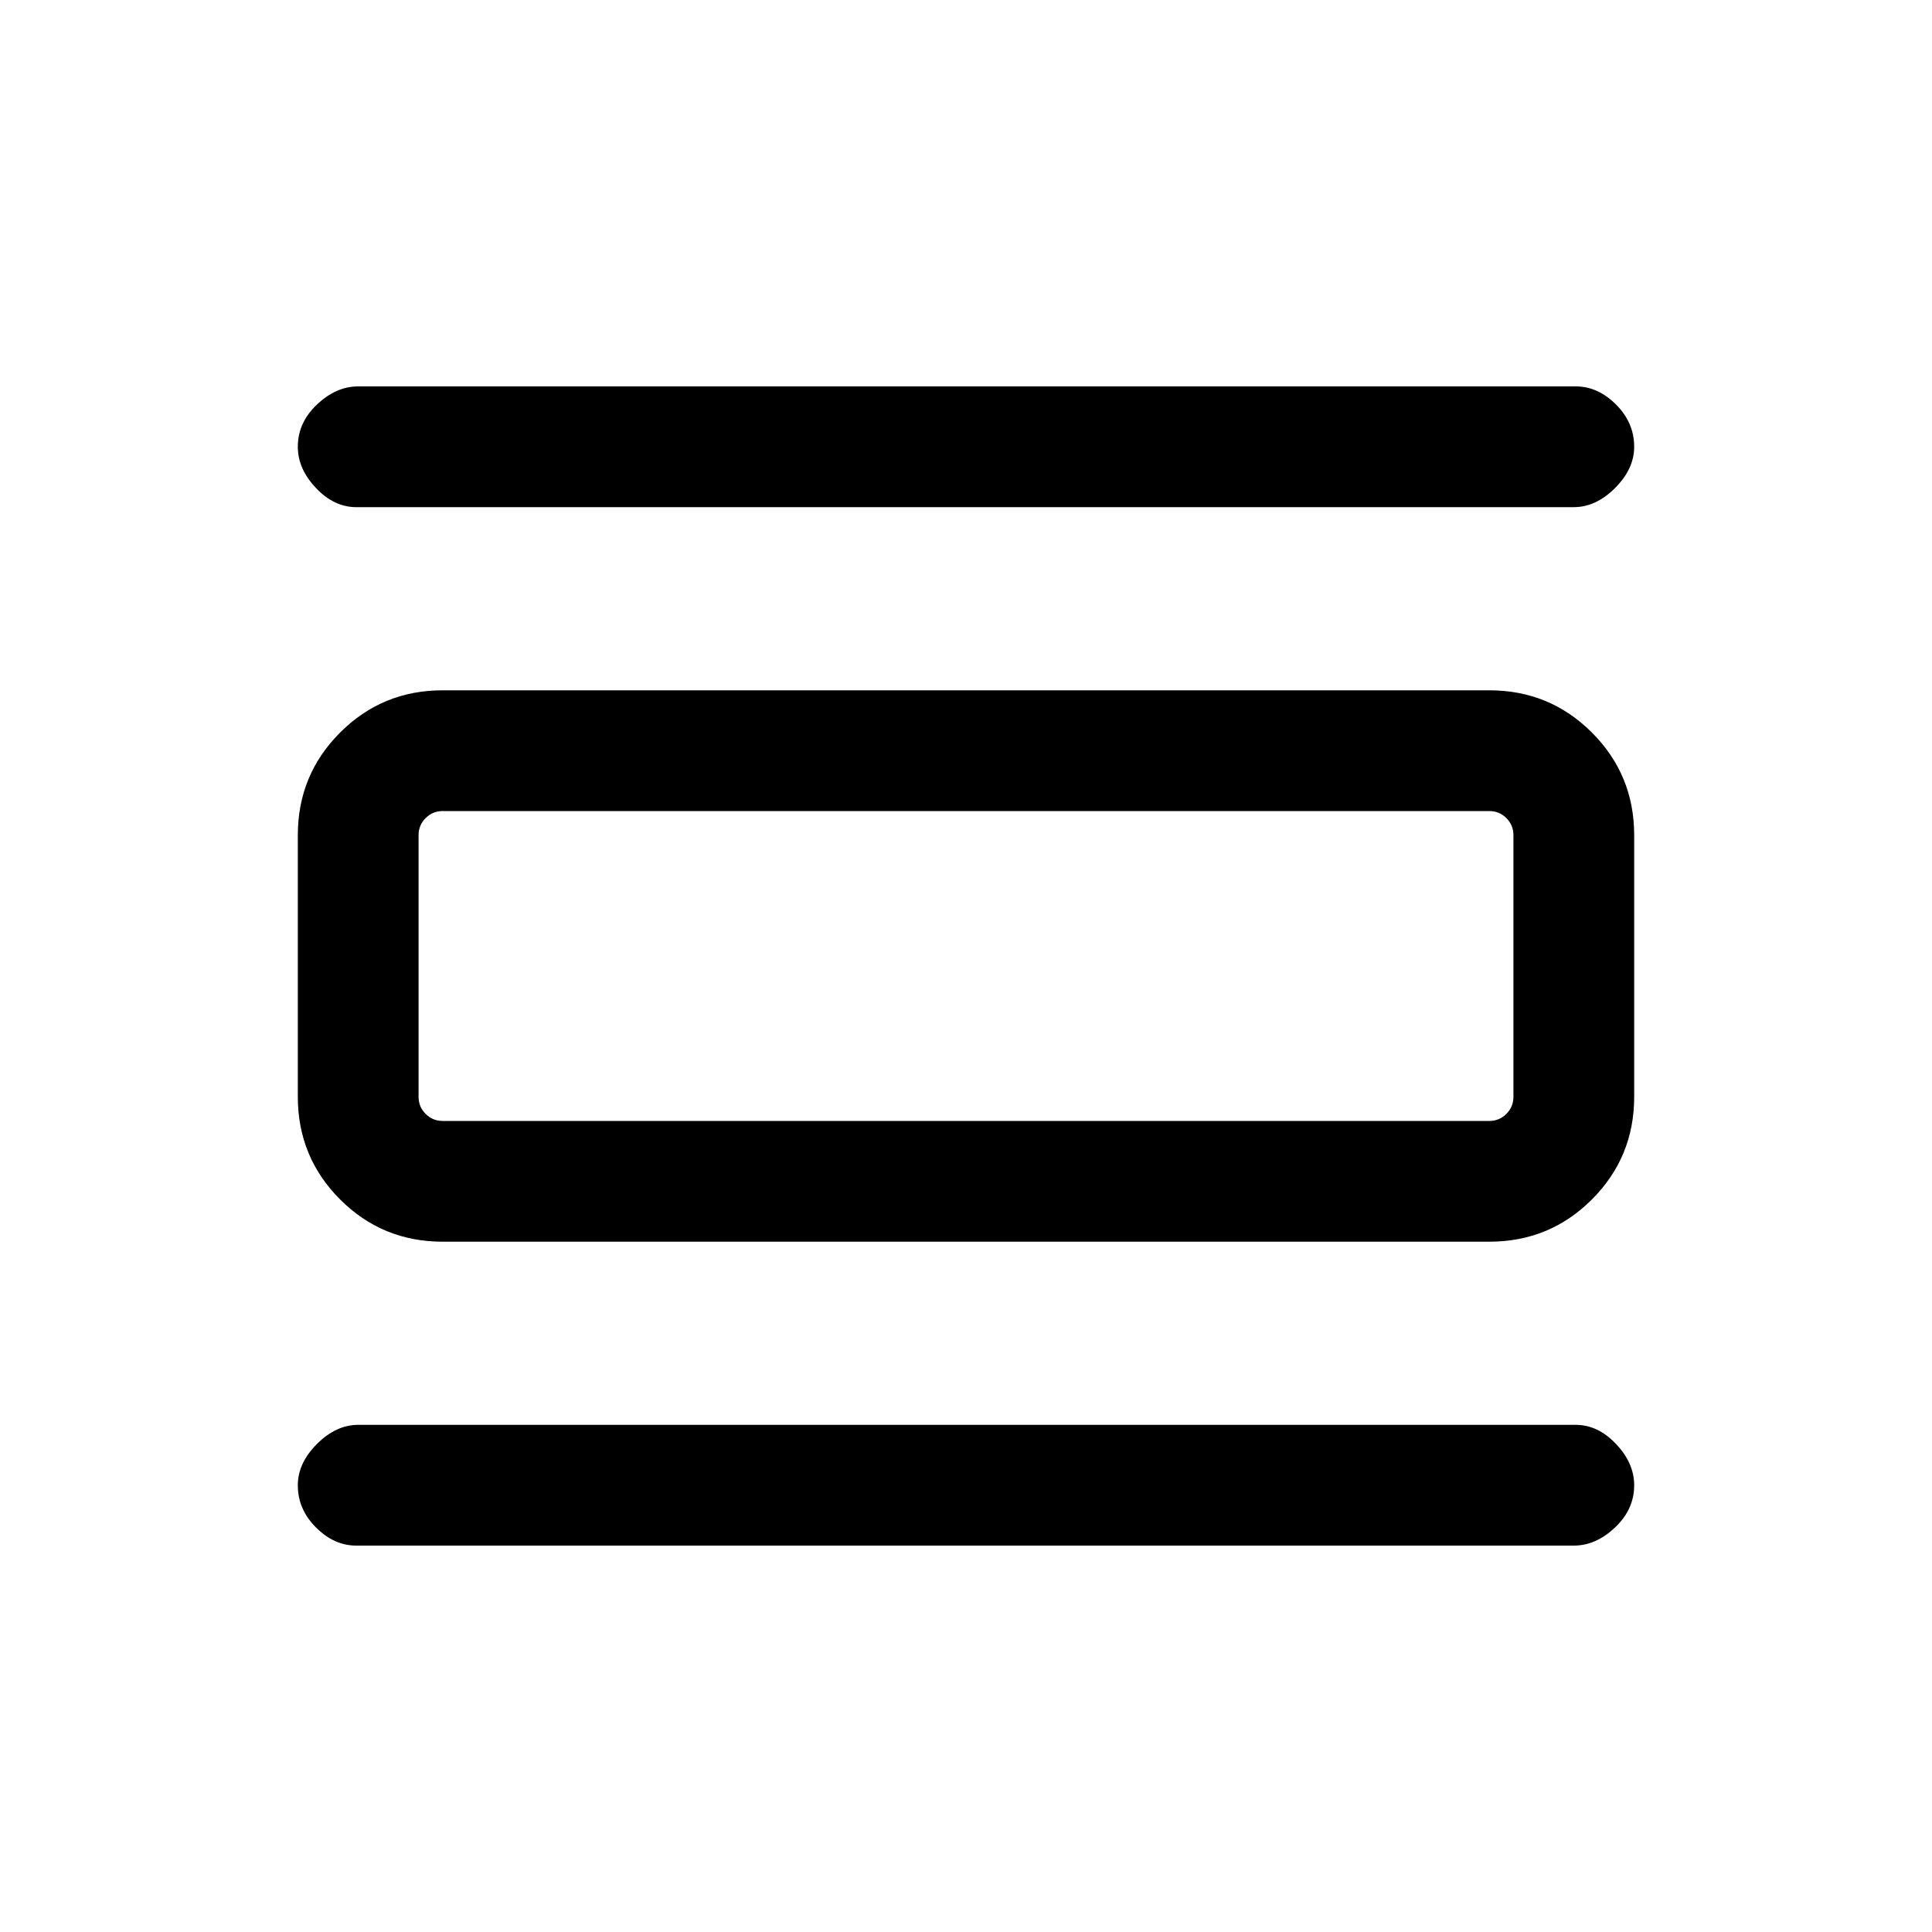 <svg xmlns="http://www.w3.org/2000/svg" height="20" width="20"><path d="M3.688 16q-.23 0-.417-.188-.188-.187-.188-.437 0-.229.198-.427.198-.198.427-.198h12.604q.23 0 .417.198.188.198.188.427 0 .25-.198.437-.198.188-.427.188Zm0-10.75q-.23 0-.417-.198-.188-.198-.188-.427 0-.25.198-.437Q3.479 4 3.708 4h12.604q.23 0 .417.188.188.187.188.437 0 .229-.198.427-.198.198-.427.198Zm.895 7.604q-.625 0-1.062-.437-.438-.438-.438-1.063V8.646q0-.625.438-1.063.437-.437 1.062-.437h10.834q.625 0 1.062.437.438.438.438 1.063v2.708q0 .625-.438 1.063-.437.437-1.062.437Zm0-1.25h10.834q.104 0 .177-.073t.073-.177V8.646q0-.104-.073-.177t-.177-.073H4.583q-.104 0-.177.073t-.073.177v2.708q0 .104.073.177t.177.073Zm-.25-3.208h.25q-.104 0-.177.073t-.073.177v2.708q0 .104.073.177t.177.073h-.25V8.396Z"/></svg>
